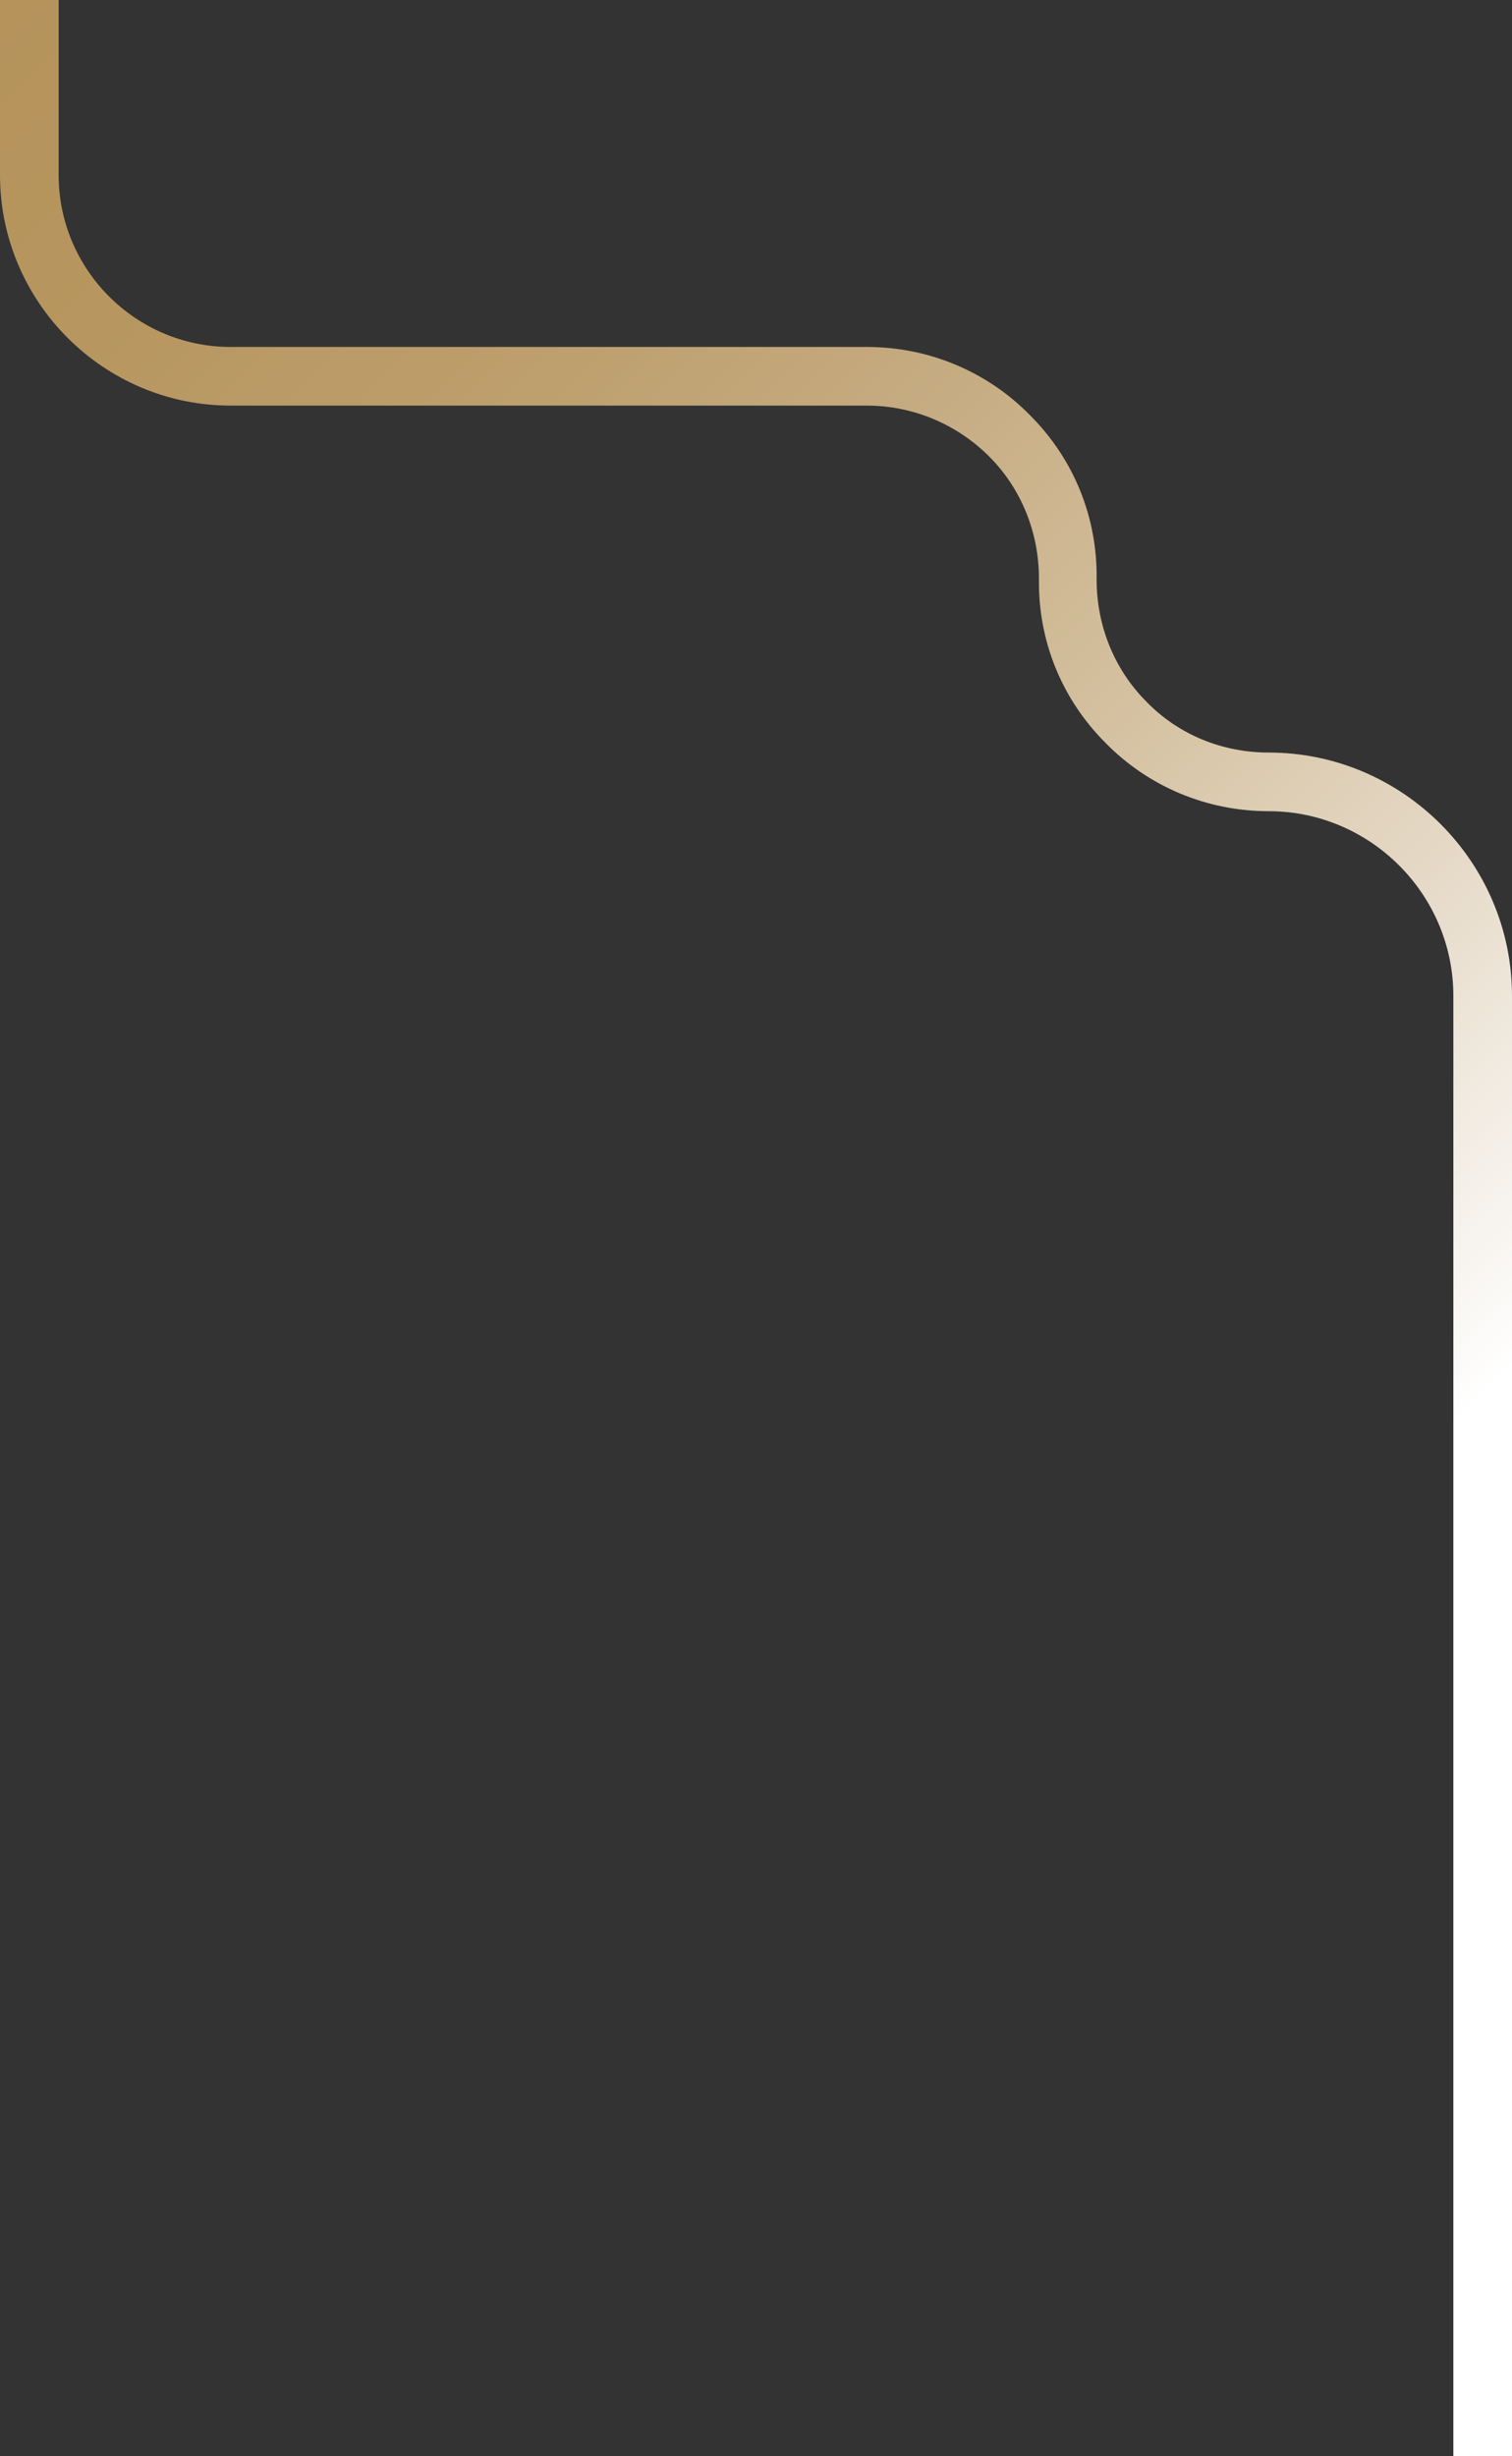 <?xml version="1.0" encoding="utf-8"?>
<!-- Generator: Adobe Illustrator 18.1.1, SVG Export Plug-In . SVG Version: 6.00 Build 0)  -->
<!DOCTYPE svg PUBLIC "-//W3C//DTD SVG 1.1//EN" "http://www.w3.org/Graphics/SVG/1.1/DTD/svg11.dtd">
<svg version="1.1" id="Layer_1" xmlns:x="http://ns.adobe.com/Extensibility/1.0/" xmlns:i="http://ns.adobe.com/AdobeIllustrator/10.0/" xmlns:graph="http://ns.adobe.com/Graphs/1.0/"
	 xmlns="http://www.w3.org/2000/svg" xmlns:xlink="http://www.w3.org/1999/xlink" x="0px" y="0px" viewBox="0 0 154.7 251.3"
	 enable-background="new 0 0 154.7 251.3" xml:space="preserve">
<rect x="0" y="0" width="154.7" height="251.3" fill="#333333" stroke="none"/>
<g>
	<linearGradient id="SVGID_1_" gradientUnits="userSpaceOnUse" x1="-9.853" y1="9.853" x2="193.154" y2="212.861">
		<stop  offset="0" style="stop-color:#B5935B"/>
		<stop  offset="0.107" style="stop-color:#B7965F"/>
		<stop  offset="0.221" style="stop-color:#BD9E6C"/>
		<stop  offset="0.338" style="stop-color:#C6AC82"/>
		<stop  offset="0.458" style="stop-color:#D4C09F"/>
		<stop  offset="0.579" style="stop-color:#E5D9C6"/>
		<stop  offset="0.701" style="stop-color:#FAF8F5"/>
		<stop  offset="0.726" style="stop-color:#FFFFFF"/>
	</linearGradient>
	<path fill="url(#SVGID_1_)" d="M154.7,251.3h-6V101.9c0-10.4-8.5-18.9-18.9-18.9c-6.3,0-12.3-2.5-16.7-7
		c-4.5-4.5-6.9-10.5-6.8-16.8c0-4.7-1.8-9.2-5.1-12.5s-7.8-5.2-12.5-5.2H23.6C10.6,41.5,0,30.9,0,17.9L0,0h6l0,17.9
		c0,9.7,7.9,17.6,17.6,17.6h65.1c6.3,0,12.3,2.5,16.7,7c4.5,4.5,6.9,10.5,6.8,16.8c0,4.7,1.8,9.2,5.1,12.5c3.3,3.4,7.8,5.2,12.5,5.2
		c13.7,0,24.9,11.2,24.9,24.9V251.3z"/>
</g>
</svg>
